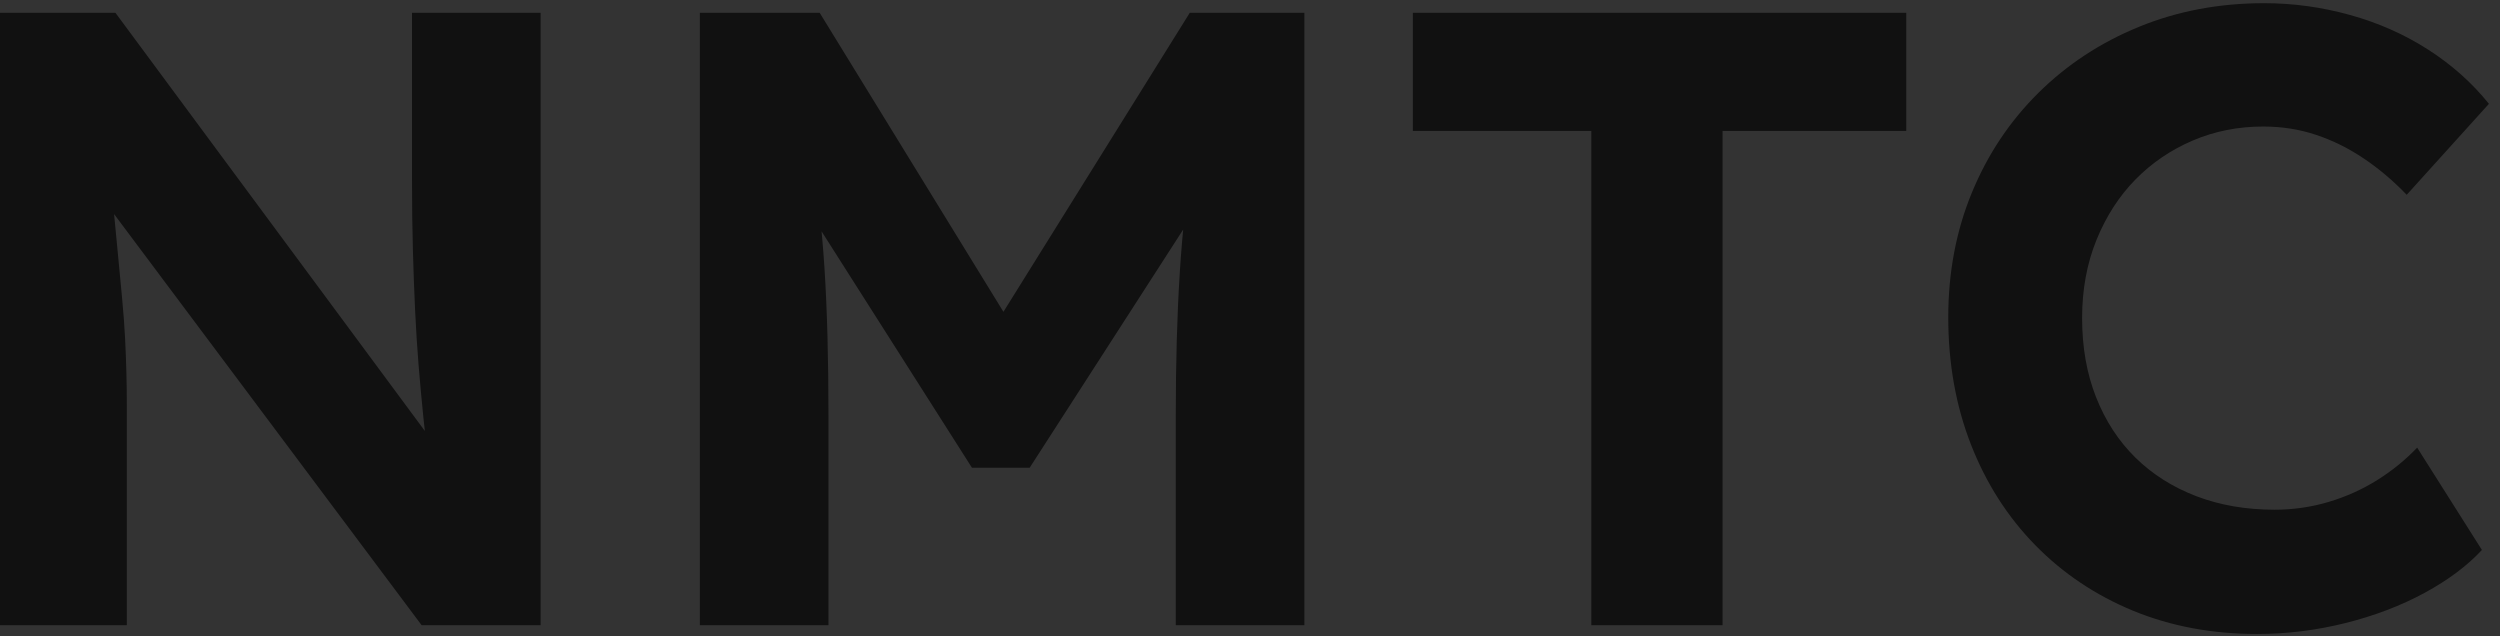 <svg version="1.1" viewBox="0.0 0.0 762.0 194.0" fill="none" stroke="none" stroke-linecap="square" stroke-miterlimit="10" xmlns:xlink="http://www.w3.org/1999/xlink" xmlns="http://www.w3.org/2000/svg"><rect x="0.0" y="0.0" width="762.0" height="194.0" fill="#333333" stroke="none"/><clipPath id="p.0"><path d="m0 0l762.0 0l0 194.0l-762.0 0l0 -194.0z" clip-rule="nonzero"/></clipPath><g clip-path="url(#p.0)"><path fill="#000000" fill-opacity="0.0" d="m0 0l762.0 0l0 194.0l-762.0 0z" fill-rule="evenodd"/><path fill="#000000" fill-opacity="0.0" d="m-368.445 2845.598c31.734 -8.133 209.601 -31.601 190.402 -48.801c-19.2 -17.2 -283.601 -28.799 -305.601 -54.399c-22.0 -25.6 167.867 -75.466 173.601 -99.199c5.734 -23.734 -116 -36.002 -139.199 -43.202" fill-rule="evenodd"/><path stroke="#cc6f77" stroke-width="12.0" stroke-linejoin="round" stroke-linecap="butt" d="m-368.445 2845.598c31.734 -8.133 209.601 -31.601 190.402 -48.801c-19.2 -17.2 -283.601 -28.799 -305.601 -54.399c-22.0 -25.6 167.867 -75.466 173.601 -99.199c5.734 -23.734 -116 -36.002 -139.199 -43.202" fill-rule="evenodd"/><path fill="#fdfdfd" fill-opacity="0.992" d="m-1367.011 -984.0l828.0 0l0 828.0l-828.0 0z" fill-rule="evenodd"/><path fill="#fdfdfd" fill-opacity="0.992" d="m-1312.366 -652.601l190.4 -236.023l255.491 236.023z" fill-rule="evenodd"/><path stroke="#111111" stroke-width="24.0" stroke-linejoin="round" stroke-linecap="butt" d="m-1312.366 -652.601l190.4 -236.023l255.491 236.023z" fill-rule="evenodd"/><path fill="#fdfdfd" fill-opacity="0.992" d="m-1189.355 -652.6l258.073 -315.148l328.697 315.148z" fill-rule="evenodd"/><path stroke="#111111" stroke-width="24.0" stroke-linejoin="round" stroke-linecap="butt" d="m-1189.355 -652.6l258.073 -315.148l328.697 315.148z" fill-rule="evenodd"/><path fill="#000000" fill-opacity="0.0" d="m-921.445 -636.79c33.78 -9.736 219.833 -39.612 202.68 -58.415c-17.154 -18.802 -283.601 -28.799 -305.601 -54.399c-22.0 -25.6 167.868 -75.466 173.601 -99.199c5.734 -23.734 -116 -36.002 -139.199 -43.202" fill-rule="evenodd"/><path stroke="#111111" stroke-width="24.0" stroke-linejoin="round" stroke-linecap="butt" d="m-921.445 -636.79c33.78 -9.736 219.833 -39.612 202.68 -58.415c-17.154 -18.802 -283.601 -28.799 -305.601 -54.399c-22.0 -25.6 167.868 -75.466 173.601 -99.199c5.734 -23.734 -116 -36.002 -139.199 -43.202" fill-rule="evenodd"/><path fill="#111111" d="m-1365.966 -562.392l458.913 -90.205l361.087 90.205z" fill-rule="evenodd"/><path fill="#fdfdfd" fill-opacity="0.992" d="m-1188.787 -554.053l277.37 -92.661l-274.252 101.543z" fill-rule="evenodd"/><path fill="#fdfdfd" fill-opacity="0.992" d="m-725.795 -554.835l-186.913 -91.307l183.354 98.173z" fill-rule="evenodd"/><path fill="#fdfdfd" fill-opacity="0.992" d="m-946.42 -554.808l33.543 -91.307l-44.756 86.268z" fill-rule="evenodd"/><path fill="#fdfdfd" fill-opacity="0.992" d="m-1367.011 -562.391l952.567 0l0 28.409l-952.567 0z" fill-rule="evenodd"/><path fill="#000000" fill-opacity="0.0" d="m-929.956 -968l-130.362 157.827" fill-rule="evenodd"/><path stroke="#111111" stroke-width="24.0" stroke-linejoin="round" stroke-linecap="butt" d="m-929.956 -968l-130.362 157.827" fill-rule="evenodd"/><path fill="#fdfdfd" fill-opacity="0.992" d="m-1367.011 -543.31l453.795 -103.165l-451.969 110.945z" fill-rule="evenodd"/><path fill="#fdfdfd" fill-opacity="0.992" d="m-519.988 -515.052l-391.748 -130.835l394.205 123.213z" fill-rule="evenodd"/><path fill="#fdfdfd" fill-opacity="0.992" d="m-843.842 -558.265l-68.236 -87.654l57.937 94.709z" fill-rule="evenodd"/><path fill="#fdfdfd" fill-opacity="0.992" d="m-1064.155 -533.969l149.606 -111.717l-156.724 101.449z" fill-rule="evenodd"/><path fill="#000000" fill-opacity="0.0" d="m-1367.011 -522.0l2072.0 0l0 332.0l-2072.0 0z" fill-rule="evenodd"/><path fill="#111111" d="m-1336.745 -260.0l0 -186.656l35.734 0l103.188 139.453l-7.453 0q-1.078 -8.266 -1.875 -16.125q-0.797 -7.875 -1.469 -16.0q-0.656 -8.141 -1.062 -16.797q-0.406 -8.672 -0.672 -18.406q-0.266 -9.734 -0.266 -21.203l0 -50.922l39.203 0l0 186.656l-36.266 0l-105.328 -140.797l10.125 0.266q1.344 13.875 2.266 23.609q0.938 9.719 1.609 16.922q0.672 7.203 0.938 12.547q0.266 5.328 0.391 10.125q0.141 4.797 0.141 10.125l0 67.203l-39.203 0zm213.858 0l0 -186.656l36.531 0l68 110.656l-24 -0.266l68.797 -110.391l34.938 0l0 186.656l-39.203 0l0 -64.0q0 -24.0 1.203 -43.188q1.203 -19.203 4.125 -38.141l4.797 12.531l-54.656 84.797l-17.594 0l-53.609 -84.266l4.531 -13.062q2.938 17.859 4.141 36.672q1.203 18.797 1.203 44.656l0 64.0l-39.203 0zm271.728 0l0 -150.656l-54.406 0l0 -36.0l150.391 0l0 36.0l-55.984 0l0 150.656l-40.0 0zm202.915 2.672q-20.531 0 -37.734 -7.062q-17.188 -7.078 -29.859 -20.0q-12.672 -12.938 -19.609 -30.672q-6.922 -17.734 -6.922 -38.797q0 -20.531 7.203 -38.0q7.203 -17.469 20.266 -30.391q13.062 -12.938 30.656 -20.141q17.609 -7.203 38.141 -7.203q13.328 0 26.25 3.609q12.938 3.594 23.734 10.531q10.812 6.922 18.547 16.531l-25.062 27.734q-6.141 -6.406 -13.078 -11.062q-6.922 -4.672 -14.531 -7.203q-7.594 -2.547 -16.125 -2.547q-11.469 0 -21.469 4.266q-10.0 4.266 -17.469 11.875q-7.469 7.594 -11.875 18.406q-4.391 10.797 -4.391 23.859q0 13.328 4.266 24.125q4.266 10.797 12.0 18.406q7.734 7.594 18.531 11.734q10.797 4.125 23.875 4.125q8.531 0 16.531 -2.391q8.0 -2.406 14.797 -6.672q6.797 -4.266 12.125 -9.859l19.734 31.188q-6.656 7.203 -17.469 13.078q-10.797 5.859 -24.125 9.203q-13.328 3.328 -26.938 3.328z" fill-rule="nonzero"/><path fill="#000000" fill-opacity="0.0" d="m-664.499 815.524l-206.265 -0.982l257.724 -316.26l328.454 315.446l-242.276 0" fill-rule="evenodd"/><path stroke="#fdfdfd" stroke-width="24.0" stroke-linejoin="round" stroke-linecap="butt" d="m-664.499 815.524l-206.265 -0.982l257.724 -316.26l328.454 315.446l-242.276 0" fill-rule="evenodd"/><path fill="#cc6f77" d="m-1048.581 903.565l458.913 -90.205l361.087 90.205z" fill-rule="evenodd"/><path fill="#000000" fill-opacity="0.0" d="m-732.554 643.81l-72.357 -65.039l-189.43 234.958l122.764 -0.811z" fill-rule="evenodd"/><path stroke="#fdfdfd" stroke-width="24.0" stroke-linejoin="round" stroke-linecap="butt" d="m-732.554 643.81l-72.357 -65.039l-189.43 234.958l122.764 -0.811z" fill-rule="evenodd"/><path fill="#fdfdfd" fill-opacity="0.992" d="m-664.688 827.524l-34.0 -24.123l173.063 -1.625l0.719 24.0l-10.814 0l-53.562 -13.126z" fill-rule="evenodd"/><path fill="#000000" fill-opacity="0.0" d="m-589.248 825.524c31.311 -9.129 207.491 -36.577 187.869 -54.772c-19.622 -18.195 -283.601 -28.799 -305.601 -54.399c-22.0 -25.6 167.868 -75.466 173.601 -99.199c5.734 -23.734 -116 -36.002 -139.199 -43.202" fill-rule="evenodd"/><path stroke="#cc6f77" stroke-width="24.0" stroke-linejoin="round" stroke-linecap="butt" d="m-589.248 825.524c31.311 -9.129 207.491 -36.577 187.869 -54.772c-19.622 -18.195 -283.601 -28.799 -305.601 -54.399c-22.0 -25.6 167.868 -75.466 173.601 -99.199c5.734 -23.734 -116 -36.002 -139.199 -43.202" fill-rule="evenodd"/><path fill="#000000" fill-opacity="0.0" d="m-1048.581 903.565l820.0 0" fill-rule="evenodd"/><path stroke="#fff9f8" stroke-width="4.0" stroke-linejoin="round" stroke-linecap="butt" d="m-1048.581 903.565l820.0 0" fill-rule="evenodd"/><path fill="#000000" fill-opacity="0.0" d="m-612.572 497.957l-130.362 157.827" fill-rule="evenodd"/><path stroke="#fdfdfd" stroke-width="24.0" stroke-linejoin="round" stroke-linecap="butt" d="m-612.572 497.957l-130.362 157.827" fill-rule="evenodd"/><path fill="#fff9f8" d="m-589.344 812.65l-54.47 90.869l13.937 0z" fill-rule="evenodd"/><path fill="#fff9f8" d="m-589.407 812.587l146.997 90.995l15.94 0z" fill-rule="evenodd"/><path fill="#fff9f8" d="m-589.281 812.65l45.436 90.869l15.249 0z" fill-rule="evenodd"/><path fill="#fff9f8" d="m-589.281 812.65l247.436 90.995l13.375 0z" fill-rule="evenodd"/><path fill="#fff9f8" d="m-228.595 903.582l-359.328 -91.05l348.703 91.05z" fill-rule="evenodd"/><path fill="#fff9f8" d="m-589.407 812.713l-141.407 90.869l-15.688 0z" fill-rule="evenodd"/><path fill="#fff9f8" d="m-589.344 812.65l-241.596 90.932l-15.814 0z" fill-rule="evenodd"/><path fill="#fff9f8" d="m-929.627 903.581l-18.719 0l359.066 -90.932z" fill-rule="evenodd"/><path fill="#fff9f8" d="m-1048.44 903.582l459.984 -91.05l-444.045 91.05z" fill-rule="evenodd"/><path fill="#000000" fill-opacity="0.0" d="m-30.813 -71.436l5176.0 0l0 332.0l-5176.0 0z" fill-rule="evenodd"/><path fill="#111111" d="m-0.547 190.564l0 -186.656l35.734 0l103.188 139.453l-7.453 0q-1.078 -8.266 -1.875 -16.125q-0.797 -7.875 -1.469 -16.0q-0.656 -8.141 -1.062 -16.797q-0.406 -8.672 -0.672 -18.406q-0.266 -9.734 -0.266 -21.203l0 -50.922l39.203 0l0 186.656l-36.266 0l-105.328 -140.797l10.125 0.266q1.344 13.875 2.266 23.609q0.938 9.719 1.609 16.922q0.672 7.203 0.938 12.547q0.266 5.328 0.391 10.125q0.141 4.797 0.141 10.125l0 67.203l-39.203 0zm213.858 0l0 -186.656l36.531 0l68.0 110.656l-24.0 -0.266l68.797 -110.391l34.938 0l0 186.656l-39.203 0l0 -64.0q0 -24.0 1.203 -43.188q1.203 -19.203 4.125 -38.141l4.797 12.531l-54.656 84.797l-17.594 0l-53.609 -84.266l4.531 -13.062q2.938 17.859 4.141 36.672q1.203 18.797 1.203 44.656l0 64.0l-39.203 0zm271.728 0l0 -150.656l-54.406 0l0 -36.0l150.391 0l0 36.0l-55.984 0l0 150.656l-40.0 0zm202.915 2.672q-20.531 0 -37.734 -7.062q-17.188 -7.078 -29.859 -20.0q-12.672 -12.938 -19.609 -30.672q-6.922 -17.734 -6.922 -38.797q0 -20.531 7.203 -38.0q7.203 -17.469 20.266 -30.391q13.062 -12.938 30.656 -20.141q17.609 -7.203 38.141 -7.203q13.328 0 26.25 3.609q12.938 3.594 23.734 10.531q10.812 6.922 18.547 16.531l-25.062 27.734q-6.141 -6.406 -13.078 -11.062q-6.922 -4.672 -14.531 -7.203q-7.594 -2.547 -16.125 -2.547q-11.469 0 -21.469 4.266q-10.0 4.266 -17.469 11.875q-7.469 7.594 -11.875 18.406q-4.391 10.797 -4.391 23.859q0 13.328 4.266 24.125q4.266 10.797 12.0 18.406q7.734 7.594 18.531 11.734q10.797 4.125 23.875 4.125q8.531 0 16.531 -2.391q8.0 -2.406 14.797 -6.672q6.797 -4.266 12.125 -9.859l19.734 31.188q-6.656 7.203 -17.469 13.078q-10.797 5.859 -24.125 9.203q-13.328 3.328 -26.938 3.328z" fill-rule="nonzero"/></g></svg>